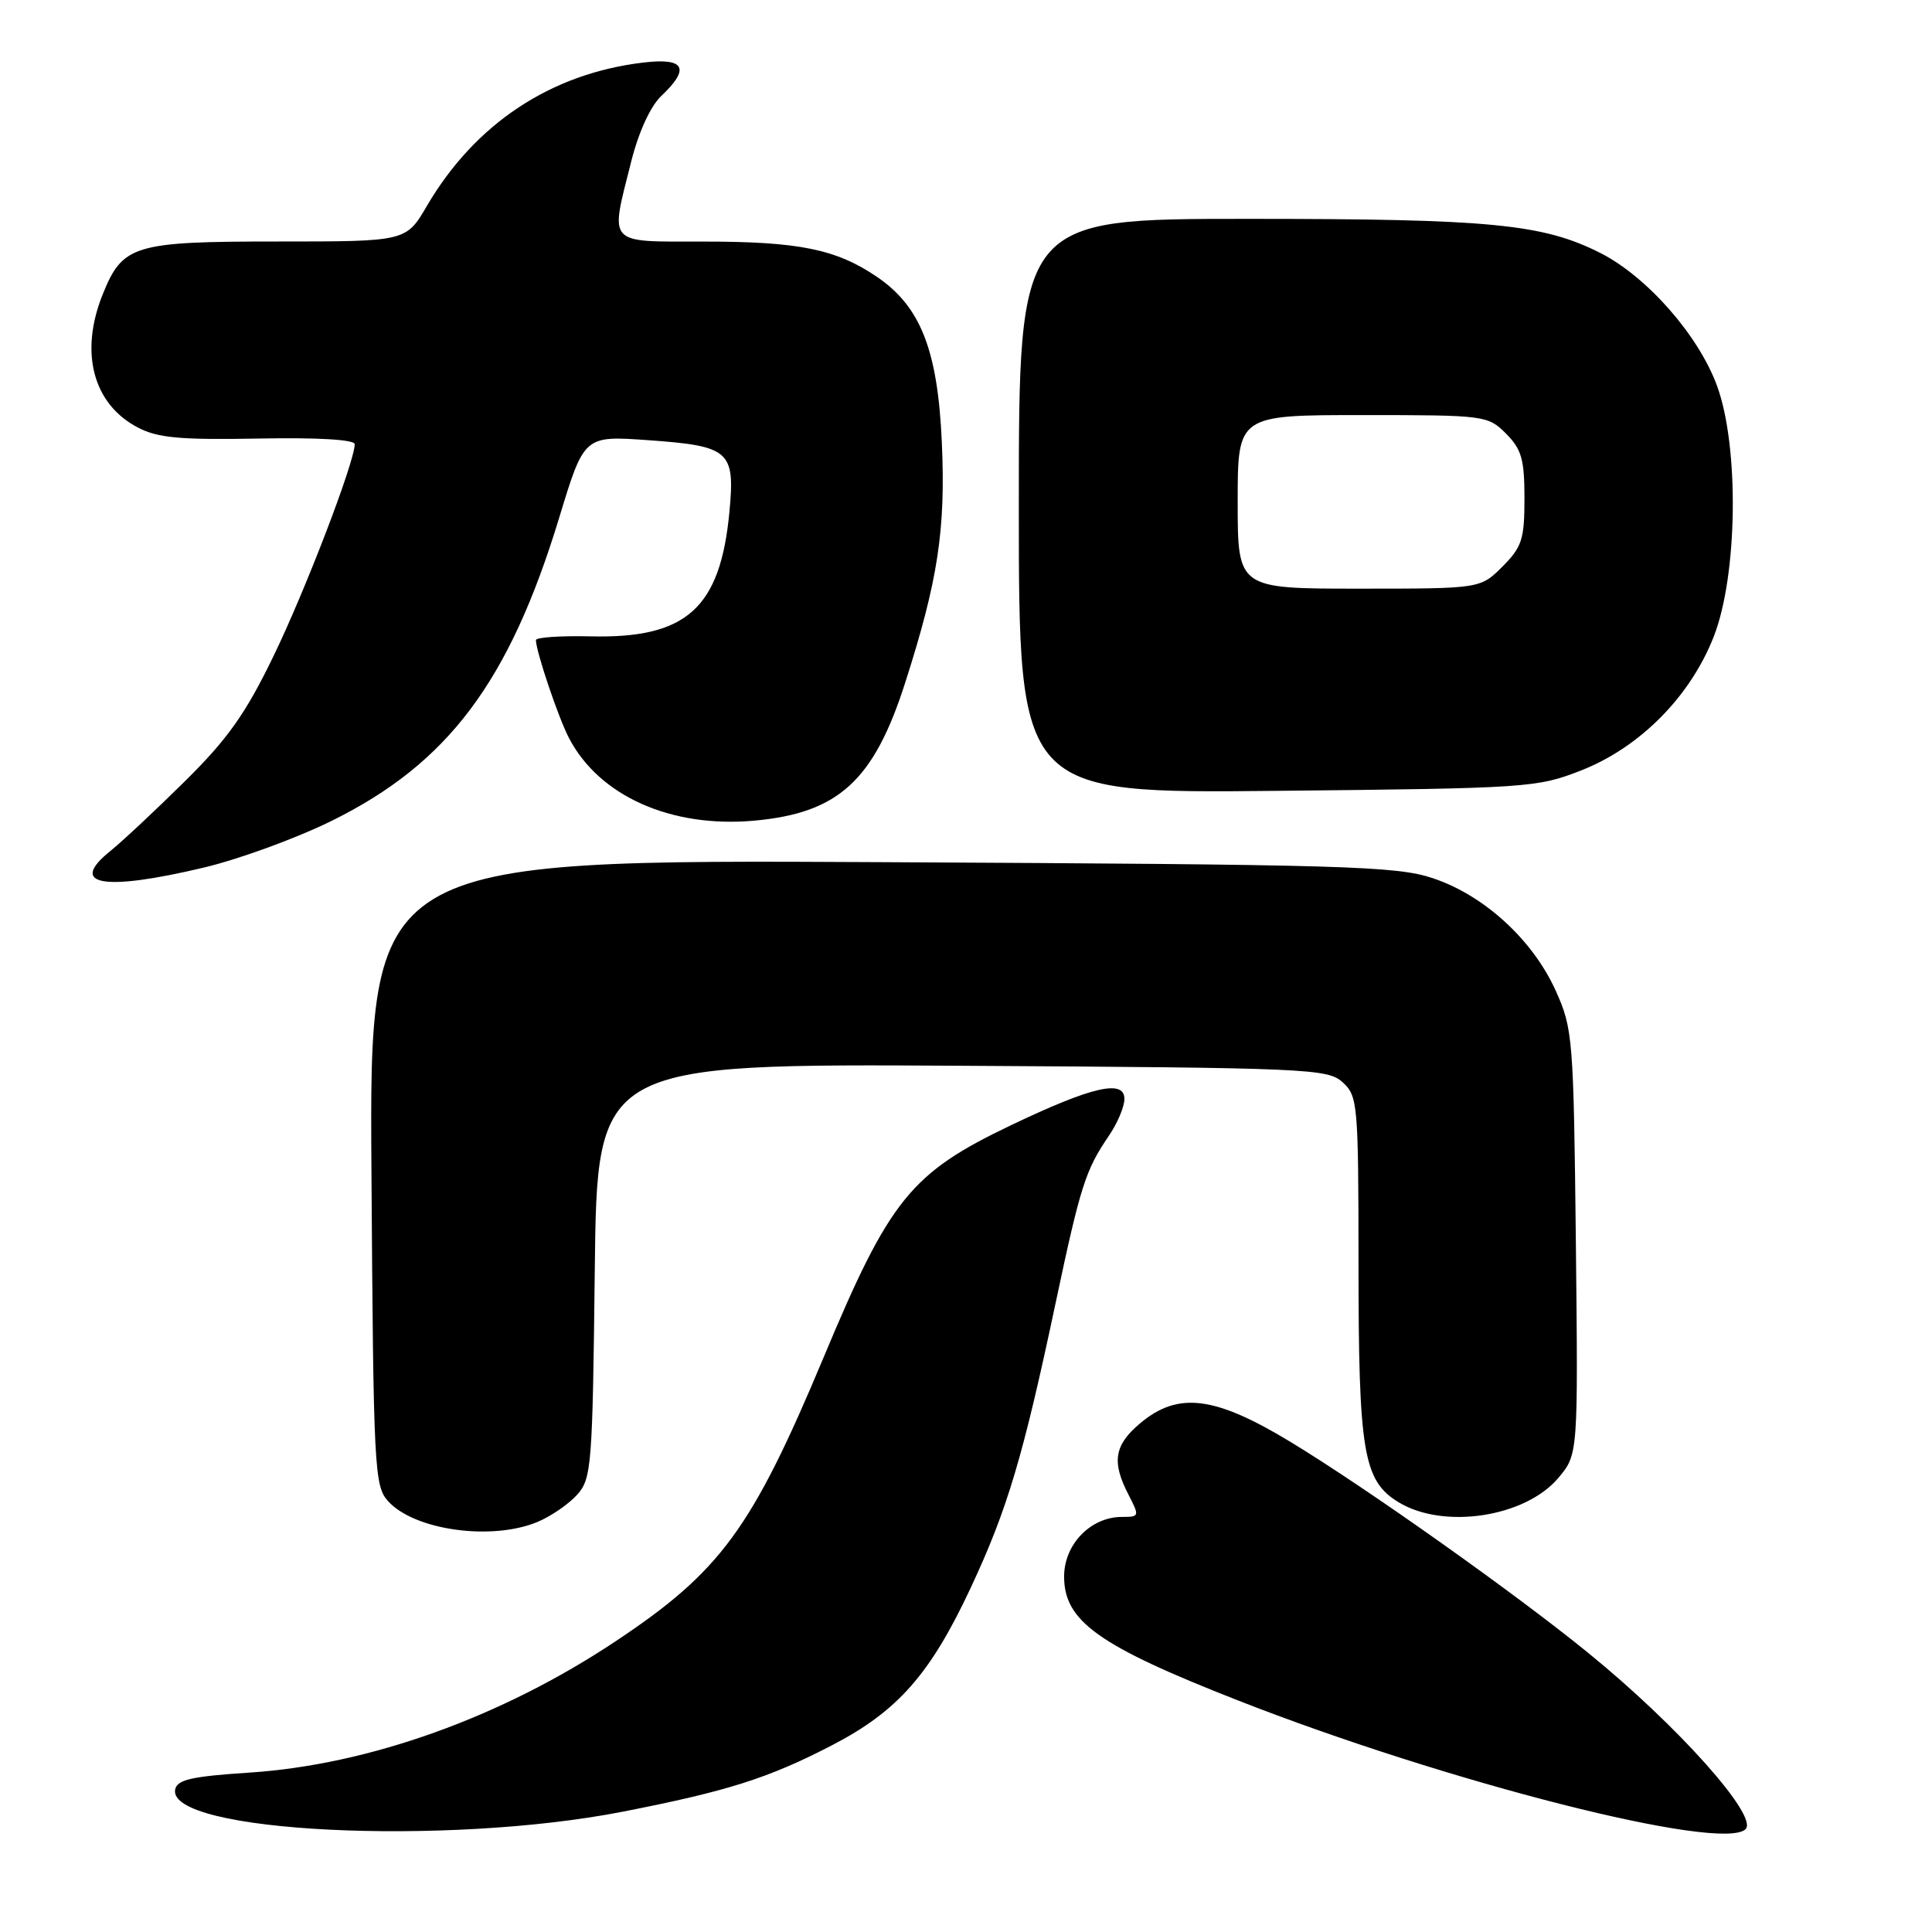 <?xml version="1.0" encoding="UTF-8" standalone="no"?>
<!DOCTYPE svg PUBLIC "-//W3C//DTD SVG 1.1//EN" "http://www.w3.org/Graphics/SVG/1.1/DTD/svg11.dtd" >
<svg xmlns="http://www.w3.org/2000/svg" xmlns:xlink="http://www.w3.org/1999/xlink" version="1.1" viewBox="0 0 256 256">
 <g >
 <path fill="currentColor"
d=" M 82.50 240.06 C 96.41 237.34 101.82 235.62 110.24 231.26 C 118.96 226.74 123.28 221.83 128.64 210.36 C 133.49 199.98 135.57 193.01 139.92 172.44 C 143.16 157.15 143.85 155.01 146.93 150.50 C 148.06 148.85 148.99 146.66 148.99 145.62 C 149.00 142.98 144.70 143.97 134.00 149.08 C 120.68 155.44 117.90 158.87 109.12 179.89 C 99.62 202.58 95.50 208.22 81.55 217.49 C 66.44 227.55 48.89 233.84 33.04 234.88 C 25.37 235.38 23.46 235.82 23.21 237.12 C 22.13 242.81 59.06 244.64 82.50 240.06 Z  M 231.30 242.37 C 233.01 240.66 222.37 228.72 210.50 219.06 C 200.78 211.14 181.14 197.22 171.08 191.11 C 160.97 184.97 156.11 184.36 151.08 188.59 C 147.64 191.48 147.28 193.70 149.53 198.05 C 151.01 200.92 150.99 201.00 148.66 201.00 C 144.52 201.00 141.00 204.63 141.00 208.90 C 141.00 214.82 145.54 218.06 164.00 225.30 C 191.85 236.22 228.22 245.44 231.30 242.37 Z  M 71.28 201.64 C 73.05 200.89 75.40 199.27 76.50 198.03 C 78.38 195.93 78.52 194.14 78.81 168.37 C 79.12 140.94 79.12 140.94 127.45 141.22 C 173.37 141.49 175.90 141.60 177.90 143.40 C 179.91 145.23 180.00 146.22 180.01 167.40 C 180.01 192.44 180.64 196.20 185.31 199.05 C 191.28 202.69 202.11 201.04 206.49 195.83 C 209.11 192.71 209.11 192.71 208.81 164.61 C 208.51 137.54 208.41 136.31 206.14 131.27 C 203.08 124.51 196.64 118.62 189.84 116.36 C 184.98 114.75 178.37 114.55 116.72 114.24 C 48.94 113.89 48.94 113.89 49.22 155.34 C 49.48 194.58 49.60 196.90 51.42 198.91 C 54.93 202.79 65.22 204.20 71.28 201.64 Z  M 27.00 114.96 C 31.68 113.85 39.31 111.06 43.96 108.76 C 59.37 101.15 67.47 90.36 74.09 68.62 C 77.40 57.73 77.40 57.73 85.80 58.32 C 96.68 59.09 97.41 59.72 96.66 67.75 C 95.46 80.60 90.98 84.63 78.25 84.32 C 74.26 84.23 71.00 84.45 71.01 84.82 C 71.04 86.36 73.95 95.00 75.37 97.75 C 79.36 105.47 88.91 109.74 99.96 108.74 C 111.09 107.73 115.78 103.45 119.93 90.50 C 124.29 76.91 125.31 70.19 124.80 58.67 C 124.26 46.41 122.00 40.63 116.21 36.69 C 110.81 33.02 105.89 32.01 93.25 32.01 C 80.28 32.00 80.82 32.60 83.63 21.44 C 84.61 17.52 86.18 14.09 87.61 12.73 C 91.50 9.05 90.75 7.63 85.24 8.29 C 72.99 9.74 62.96 16.38 56.57 27.28 C 53.81 32.00 53.81 32.00 36.87 32.00 C 17.67 32.00 16.24 32.43 13.58 39.08 C 10.52 46.74 12.34 53.56 18.27 56.65 C 20.89 58.03 23.90 58.30 34.25 58.11 C 42.11 57.96 47.00 58.25 47.00 58.86 C 47.00 61.18 40.46 78.25 36.21 87.00 C 32.54 94.57 30.17 97.92 24.52 103.50 C 20.63 107.35 16.18 111.51 14.65 112.74 C 8.96 117.30 13.64 118.14 27.00 114.96 Z  M 209.50 102.09 C 217.28 99.04 223.95 92.32 227.07 84.38 C 230.26 76.28 230.48 59.16 227.50 51.08 C 225.03 44.39 218.23 36.66 212.07 33.53 C 204.44 29.67 197.53 29.00 165.32 29.00 C 135.00 29.00 135.00 29.00 135.00 67.07 C 135.00 105.14 135.00 105.14 169.25 104.79 C 202.43 104.46 203.69 104.37 209.50 102.09 Z  M 164.00 66.50 C 164.00 55.00 164.00 55.00 180.55 55.00 C 196.78 55.00 197.14 55.05 199.55 57.45 C 201.62 59.53 202.00 60.86 202.00 66.03 C 202.00 71.46 201.67 72.48 199.08 75.08 C 196.15 78.00 196.15 78.00 180.08 78.00 C 164.00 78.00 164.00 78.00 164.00 66.50 Z "/>
</g>
</svg>
